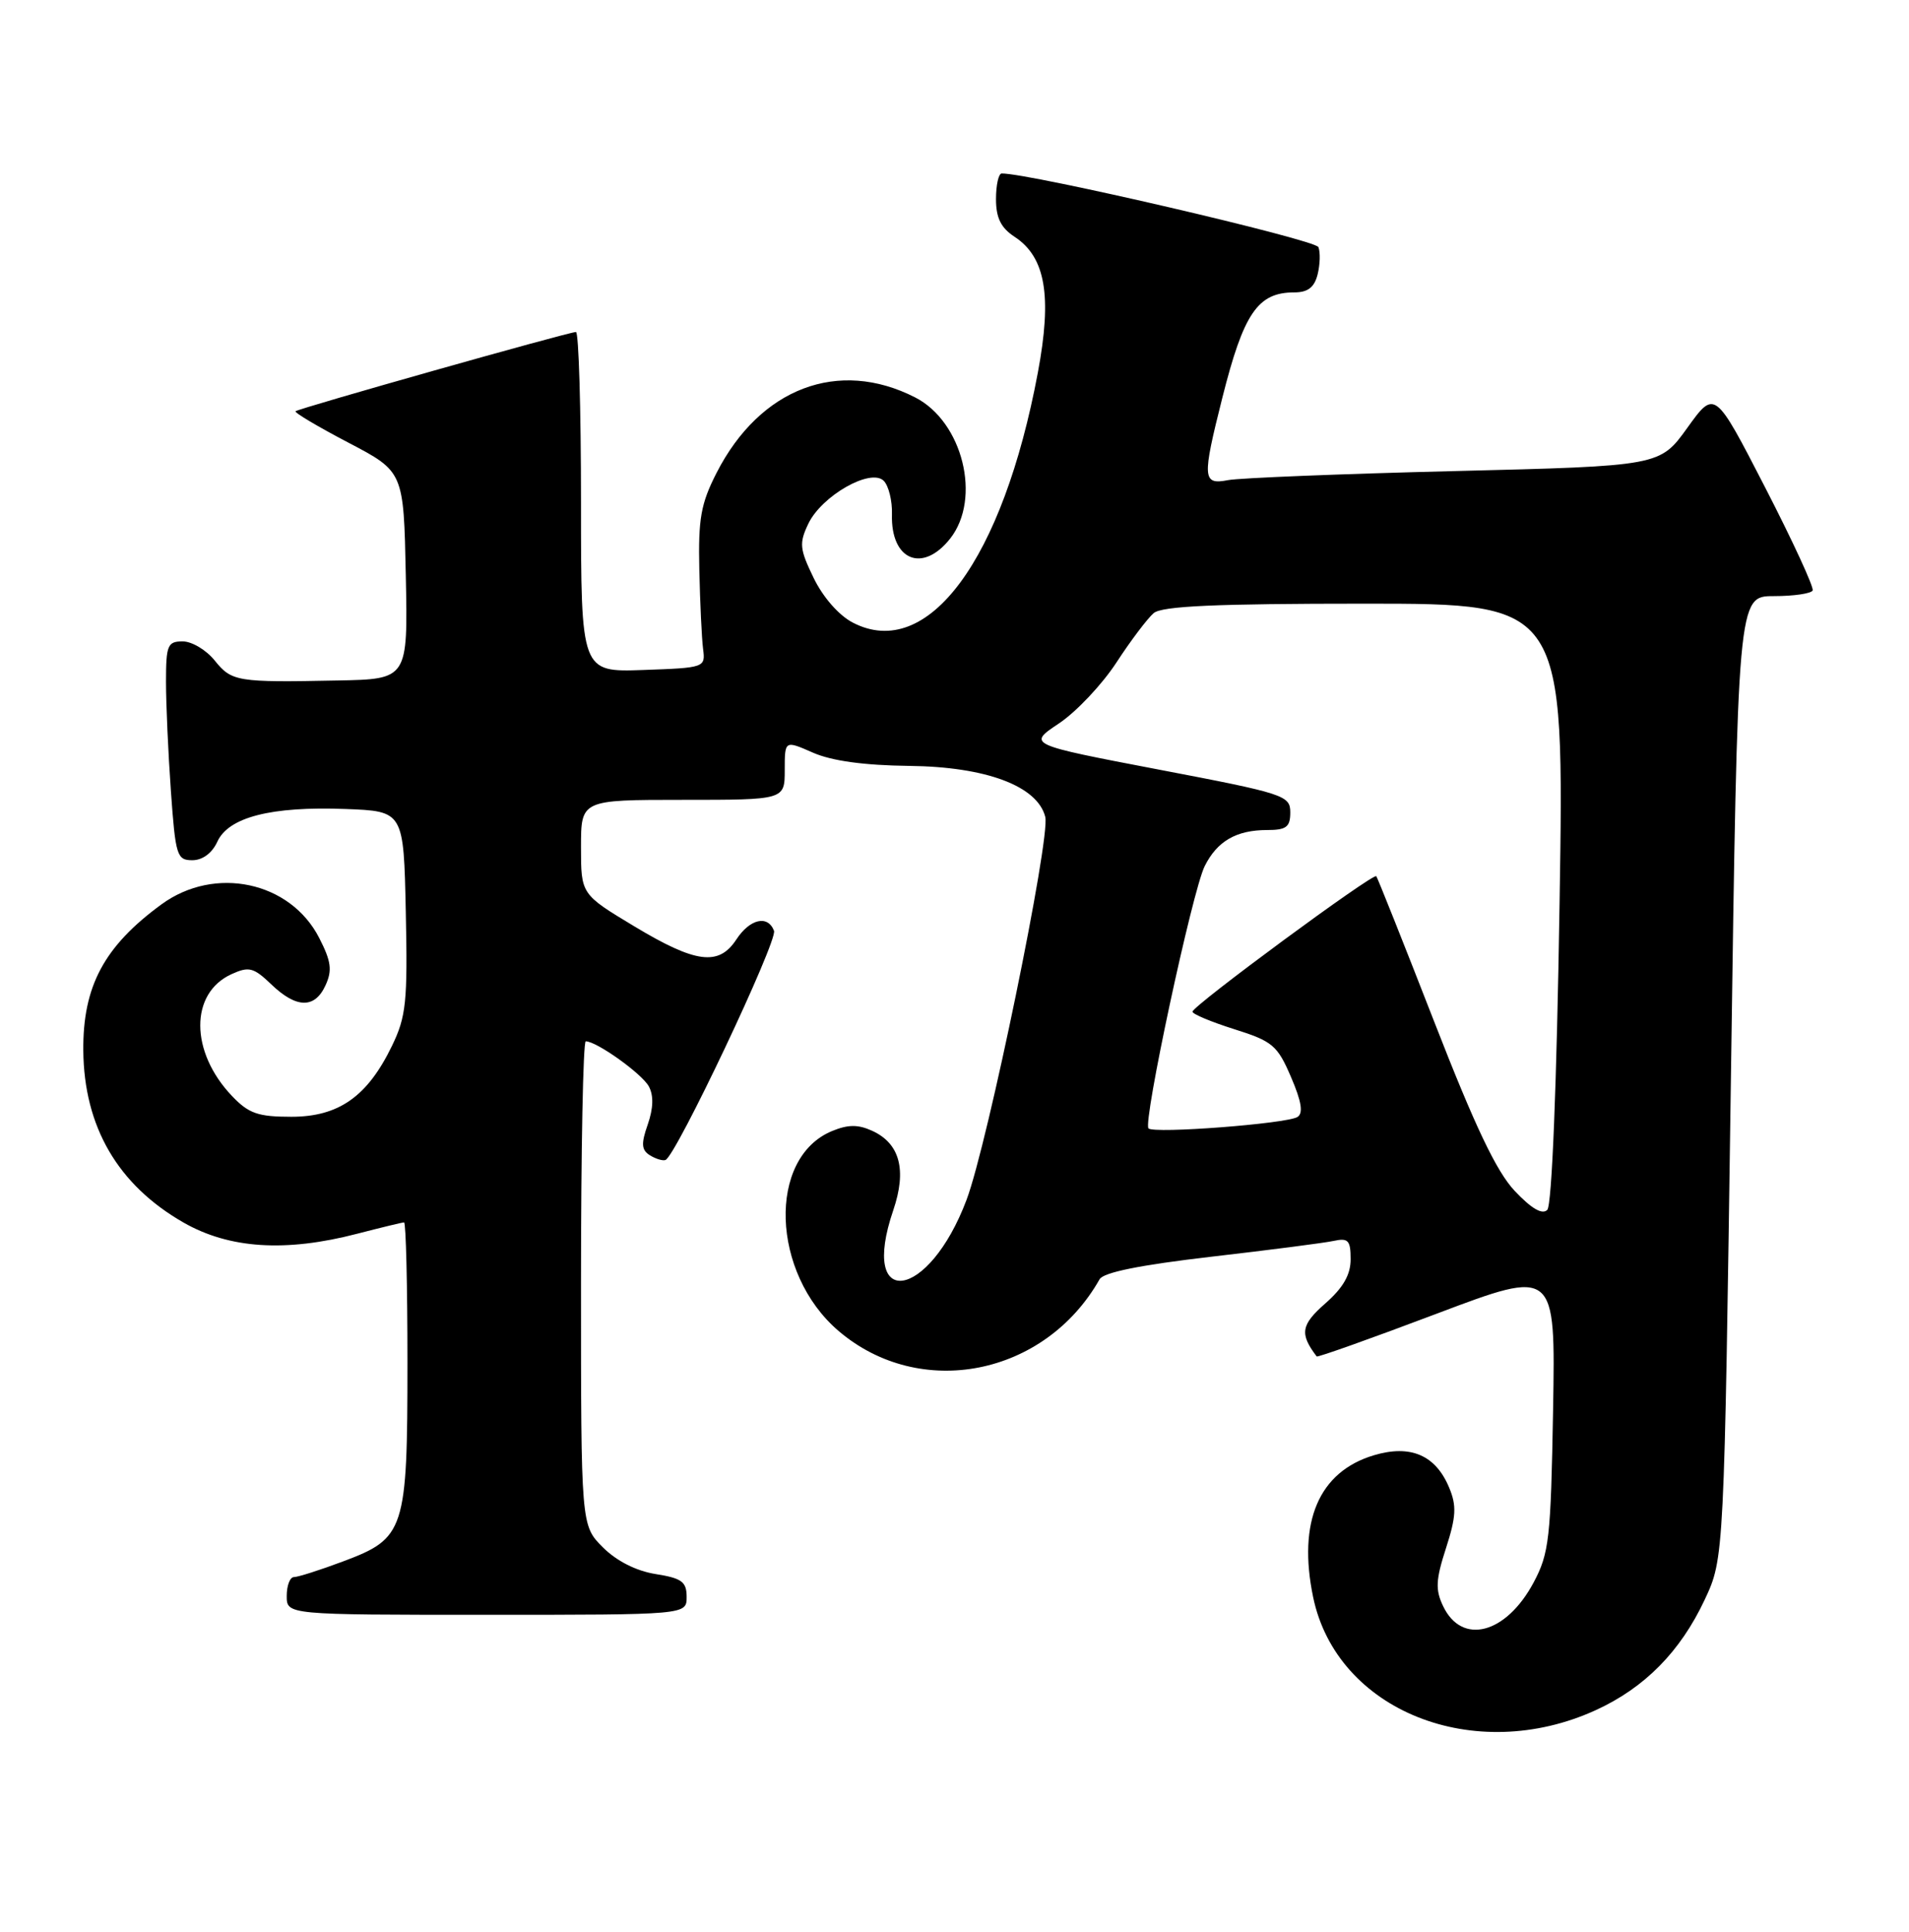 <?xml version="1.0" encoding="UTF-8" standalone="no"?>
<!DOCTYPE svg PUBLIC "-//W3C//DTD SVG 1.1//EN" "http://www.w3.org/Graphics/SVG/1.1/DTD/svg11.dtd" >
<svg xmlns="http://www.w3.org/2000/svg" xmlns:xlink="http://www.w3.org/1999/xlink" version="1.1" viewBox="0 0 253 256">
 <g >
 <path fill="currentColor"
d=" M 211.50 226.63 C 217.98 223.66 222.69 218.88 225.92 212.01 C 228.50 206.50 228.50 206.50 229.40 142.75 C 230.30 79.00 230.30 79.00 235.09 79.00 C 237.73 79.00 240.04 78.66 240.23 78.25 C 240.42 77.84 237.58 71.68 233.92 64.57 C 227.26 51.64 227.26 51.64 223.62 56.70 C 219.98 61.76 219.98 61.76 192.74 62.43 C 177.76 62.80 164.26 63.34 162.75 63.63 C 159.36 64.28 159.30 63.42 161.99 52.74 C 164.82 41.49 166.69 38.75 171.52 38.75 C 173.32 38.75 174.19 38.09 174.62 36.38 C 174.95 35.07 175.00 33.44 174.73 32.75 C 174.36 31.76 136.39 22.94 132.75 22.99 C 132.34 23.00 132.00 24.52 132.00 26.38 C 132.00 28.88 132.65 30.19 134.46 31.38 C 138.57 34.07 139.45 39.22 137.55 49.36 C 132.90 74.22 122.96 87.65 113.04 82.52 C 111.19 81.57 109.08 79.16 107.84 76.61 C 105.97 72.75 105.89 72.00 107.13 69.40 C 108.91 65.69 115.40 62.00 117.12 63.72 C 117.77 64.37 118.27 66.38 118.21 68.17 C 118.04 74.26 122.27 76.01 125.93 71.37 C 130.11 66.05 127.59 55.89 121.29 52.67 C 111.12 47.47 100.72 51.42 94.97 62.66 C 92.88 66.75 92.53 68.74 92.68 75.50 C 92.78 79.90 93.00 84.62 93.18 86.00 C 93.50 88.47 93.40 88.50 85.25 88.79 C 77.00 89.08 77.00 89.08 77.00 66.54 C 77.00 54.14 76.70 44.00 76.33 44.00 C 75.36 44.00 39.56 54.12 39.17 54.50 C 38.99 54.68 42.14 56.55 46.17 58.66 C 53.50 62.50 53.50 62.50 53.78 76.25 C 54.06 90.00 54.06 90.00 44.78 90.18 C 31.41 90.45 30.71 90.33 28.46 87.54 C 27.34 86.14 25.43 85.00 24.21 85.00 C 22.21 85.00 22.00 85.50 22.00 90.35 C 22.00 93.29 22.29 99.81 22.65 104.85 C 23.26 113.40 23.44 114.00 25.49 114.00 C 26.84 114.00 28.11 113.06 28.80 111.55 C 30.28 108.29 35.94 106.84 45.76 107.21 C 53.50 107.50 53.50 107.50 53.78 120.87 C 54.03 132.77 53.83 134.72 51.95 138.60 C 48.70 145.32 44.89 148.00 38.61 148.00 C 34.20 148.00 32.96 147.57 30.75 145.25 C 25.17 139.40 25.13 131.63 30.68 129.10 C 32.99 128.05 33.60 128.20 35.95 130.45 C 39.29 133.66 41.73 133.69 43.15 130.56 C 44.05 128.60 43.89 127.39 42.31 124.31 C 38.48 116.81 28.47 114.68 21.40 119.85 C 13.80 125.41 10.97 130.70 11.04 139.22 C 11.13 149.32 15.61 157.02 24.31 162.01 C 30.39 165.49 37.84 165.97 47.34 163.50 C 50.51 162.68 53.30 162.00 53.55 162.00 C 53.80 162.00 54.00 170.35 54.00 180.55 C 54.00 202.84 53.67 203.86 45.48 206.92 C 42.42 208.07 39.49 209.00 38.96 209.00 C 38.43 209.00 38.00 210.12 38.00 211.50 C 38.00 214.00 38.00 214.00 64.50 214.00 C 91.00 214.00 91.00 214.00 91.00 211.63 C 91.00 209.62 90.36 209.15 86.89 208.60 C 84.31 208.19 81.71 206.87 79.89 205.05 C 77.00 202.15 77.00 202.15 77.00 170.08 C 77.00 152.43 77.28 138.00 77.63 138.00 C 79.08 138.00 85.10 142.31 86.00 143.99 C 86.64 145.19 86.59 146.88 85.85 149.01 C 84.95 151.57 85.01 152.39 86.11 153.09 C 86.88 153.57 87.81 153.86 88.19 153.73 C 89.55 153.28 103.09 124.68 102.58 123.35 C 101.76 121.22 99.38 121.77 97.59 124.50 C 95.26 128.06 92.22 127.67 84.06 122.76 C 77.00 118.51 77.00 118.51 77.00 112.26 C 77.00 106.00 77.00 106.00 90.50 106.00 C 104.00 106.00 104.00 106.00 104.00 102.05 C 104.00 98.10 104.00 98.10 107.75 99.75 C 110.24 100.84 114.53 101.43 120.50 101.50 C 130.69 101.61 137.50 104.17 138.53 108.26 C 139.23 111.06 130.91 151.53 128.10 159.00 C 123.07 172.38 113.84 173.71 118.38 160.40 C 120.20 155.05 119.27 151.53 115.57 149.85 C 113.71 149.00 112.38 149.02 110.27 149.89 C 101.69 153.44 102.19 168.72 111.12 176.37 C 121.92 185.61 138.49 182.34 145.73 169.53 C 146.25 168.62 151.12 167.64 160.50 166.55 C 168.20 165.66 175.51 164.72 176.75 164.45 C 178.68 164.03 179.00 164.38 179.00 166.88 C 179.00 168.94 178.01 170.66 175.63 172.75 C 172.41 175.58 172.22 176.76 174.50 179.76 C 174.61 179.91 181.77 177.36 190.42 174.09 C 206.15 168.15 206.15 168.15 205.83 186.83 C 205.53 203.93 205.31 205.85 203.25 209.72 C 199.60 216.55 193.75 218.08 191.26 212.86 C 190.21 210.68 190.28 209.36 191.64 205.16 C 192.98 201.01 193.06 199.55 192.07 197.18 C 190.28 192.84 186.94 191.40 182.07 192.86 C 174.79 195.04 171.96 201.67 174.03 211.66 C 177.16 226.72 195.39 234.00 211.50 226.63 Z  M 200.75 157.83 C 198.32 155.25 195.48 149.28 190.08 135.41 C 186.03 125.01 182.57 116.33 182.40 116.12 C 182.00 115.65 158.09 133.27 158.04 134.07 C 158.02 134.38 160.50 135.42 163.57 136.39 C 168.66 137.99 169.30 138.54 171.10 142.74 C 172.50 145.99 172.74 147.54 171.95 148.03 C 170.51 148.92 152.94 150.27 152.21 149.54 C 151.44 148.77 158.02 118.07 159.66 114.78 C 161.31 111.47 163.86 110.00 167.93 110.00 C 170.48 110.00 171.00 109.60 171.00 107.66 C 171.00 105.42 170.24 105.17 153.58 101.99 C 136.17 98.66 136.17 98.66 140.33 95.88 C 142.63 94.35 146.06 90.71 147.96 87.80 C 149.86 84.88 152.09 81.94 152.90 81.25 C 154.00 80.32 161.13 80.00 180.85 80.00 C 207.32 80.00 207.32 80.00 206.69 119.67 C 206.31 143.93 205.67 159.73 205.06 160.34 C 204.39 161.01 202.96 160.17 200.75 157.83 Z "/>
</g>
</svg>